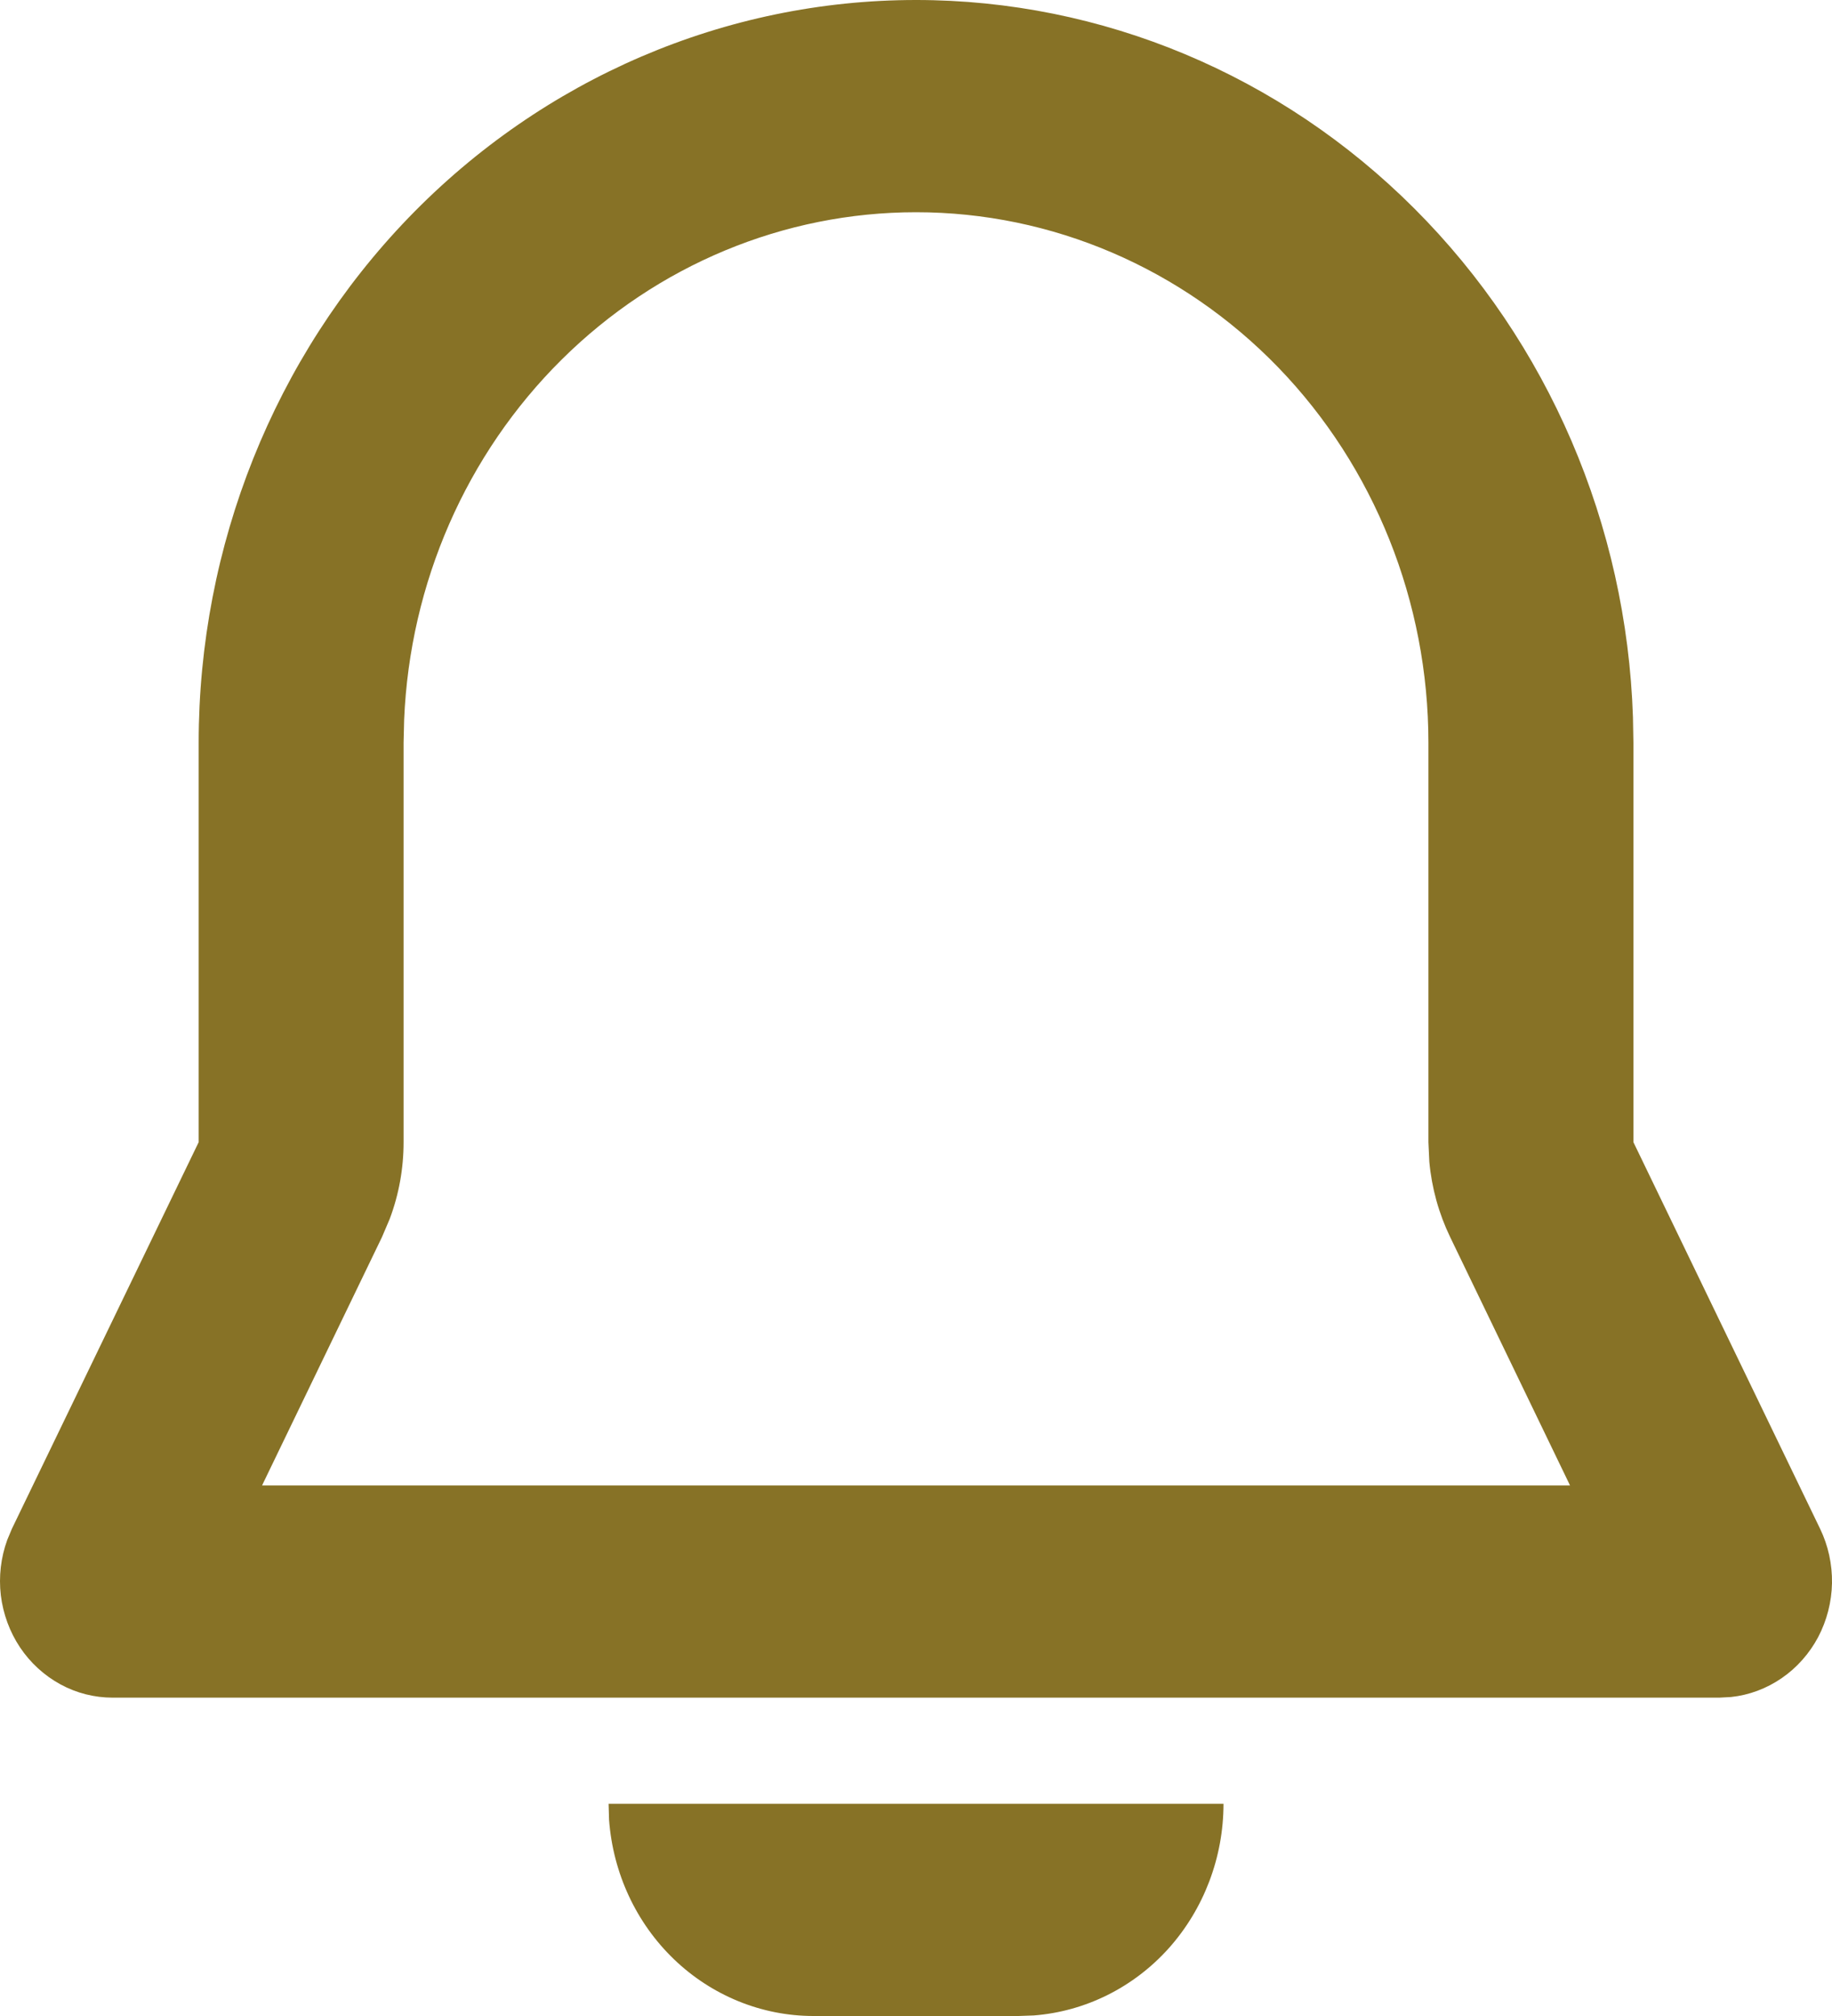 <svg width="20" height="22" viewBox="0 0 20 22" fill="none" xmlns="http://www.w3.org/2000/svg">
<path fill-rule="evenodd" clip-rule="evenodd" d="M13.357 19.684C13.357 20.268 13.143 20.831 12.76 21.26C12.376 21.688 11.85 21.95 11.287 21.994L11.119 22H8.881C8.317 22 7.773 21.779 7.359 21.382C6.945 20.985 6.692 20.441 6.649 19.858L6.644 19.684H13.357ZM10 1.10471e-09C12.031 -3.46732e-05 13.982 0.816 15.442 2.277C16.902 3.737 17.758 5.727 17.827 7.827L17.832 8.105V12.464L19.87 16.683C19.959 16.867 20.003 17.071 20 17.276C19.996 17.482 19.944 17.684 19.849 17.865C19.753 18.045 19.617 18.199 19.451 18.313C19.285 18.427 19.096 18.498 18.898 18.519L18.769 18.526H1.231C1.032 18.526 0.836 18.477 0.66 18.381C0.484 18.285 0.332 18.147 0.219 17.978C0.106 17.809 0.034 17.613 0.009 17.409C-0.015 17.205 0.009 16.997 0.079 16.805L0.13 16.683L2.169 12.464V8.105C2.169 5.956 2.994 3.894 4.462 2.374C5.931 0.854 7.923 1.10471e-09 10 1.10471e-09ZM10 2.316C8.559 2.316 7.173 2.892 6.132 3.924C5.09 4.956 4.474 6.364 4.412 7.854L4.406 8.105V12.464C4.406 12.751 4.355 13.035 4.254 13.303L4.17 13.5L2.861 16.21H17.14L15.831 13.499C15.707 13.242 15.63 12.964 15.604 12.678L15.594 12.464V8.105C15.594 6.57 15.005 5.097 13.956 4.011C12.906 2.926 11.484 2.316 10 2.316Z" fill="#877226"/>
</svg>
